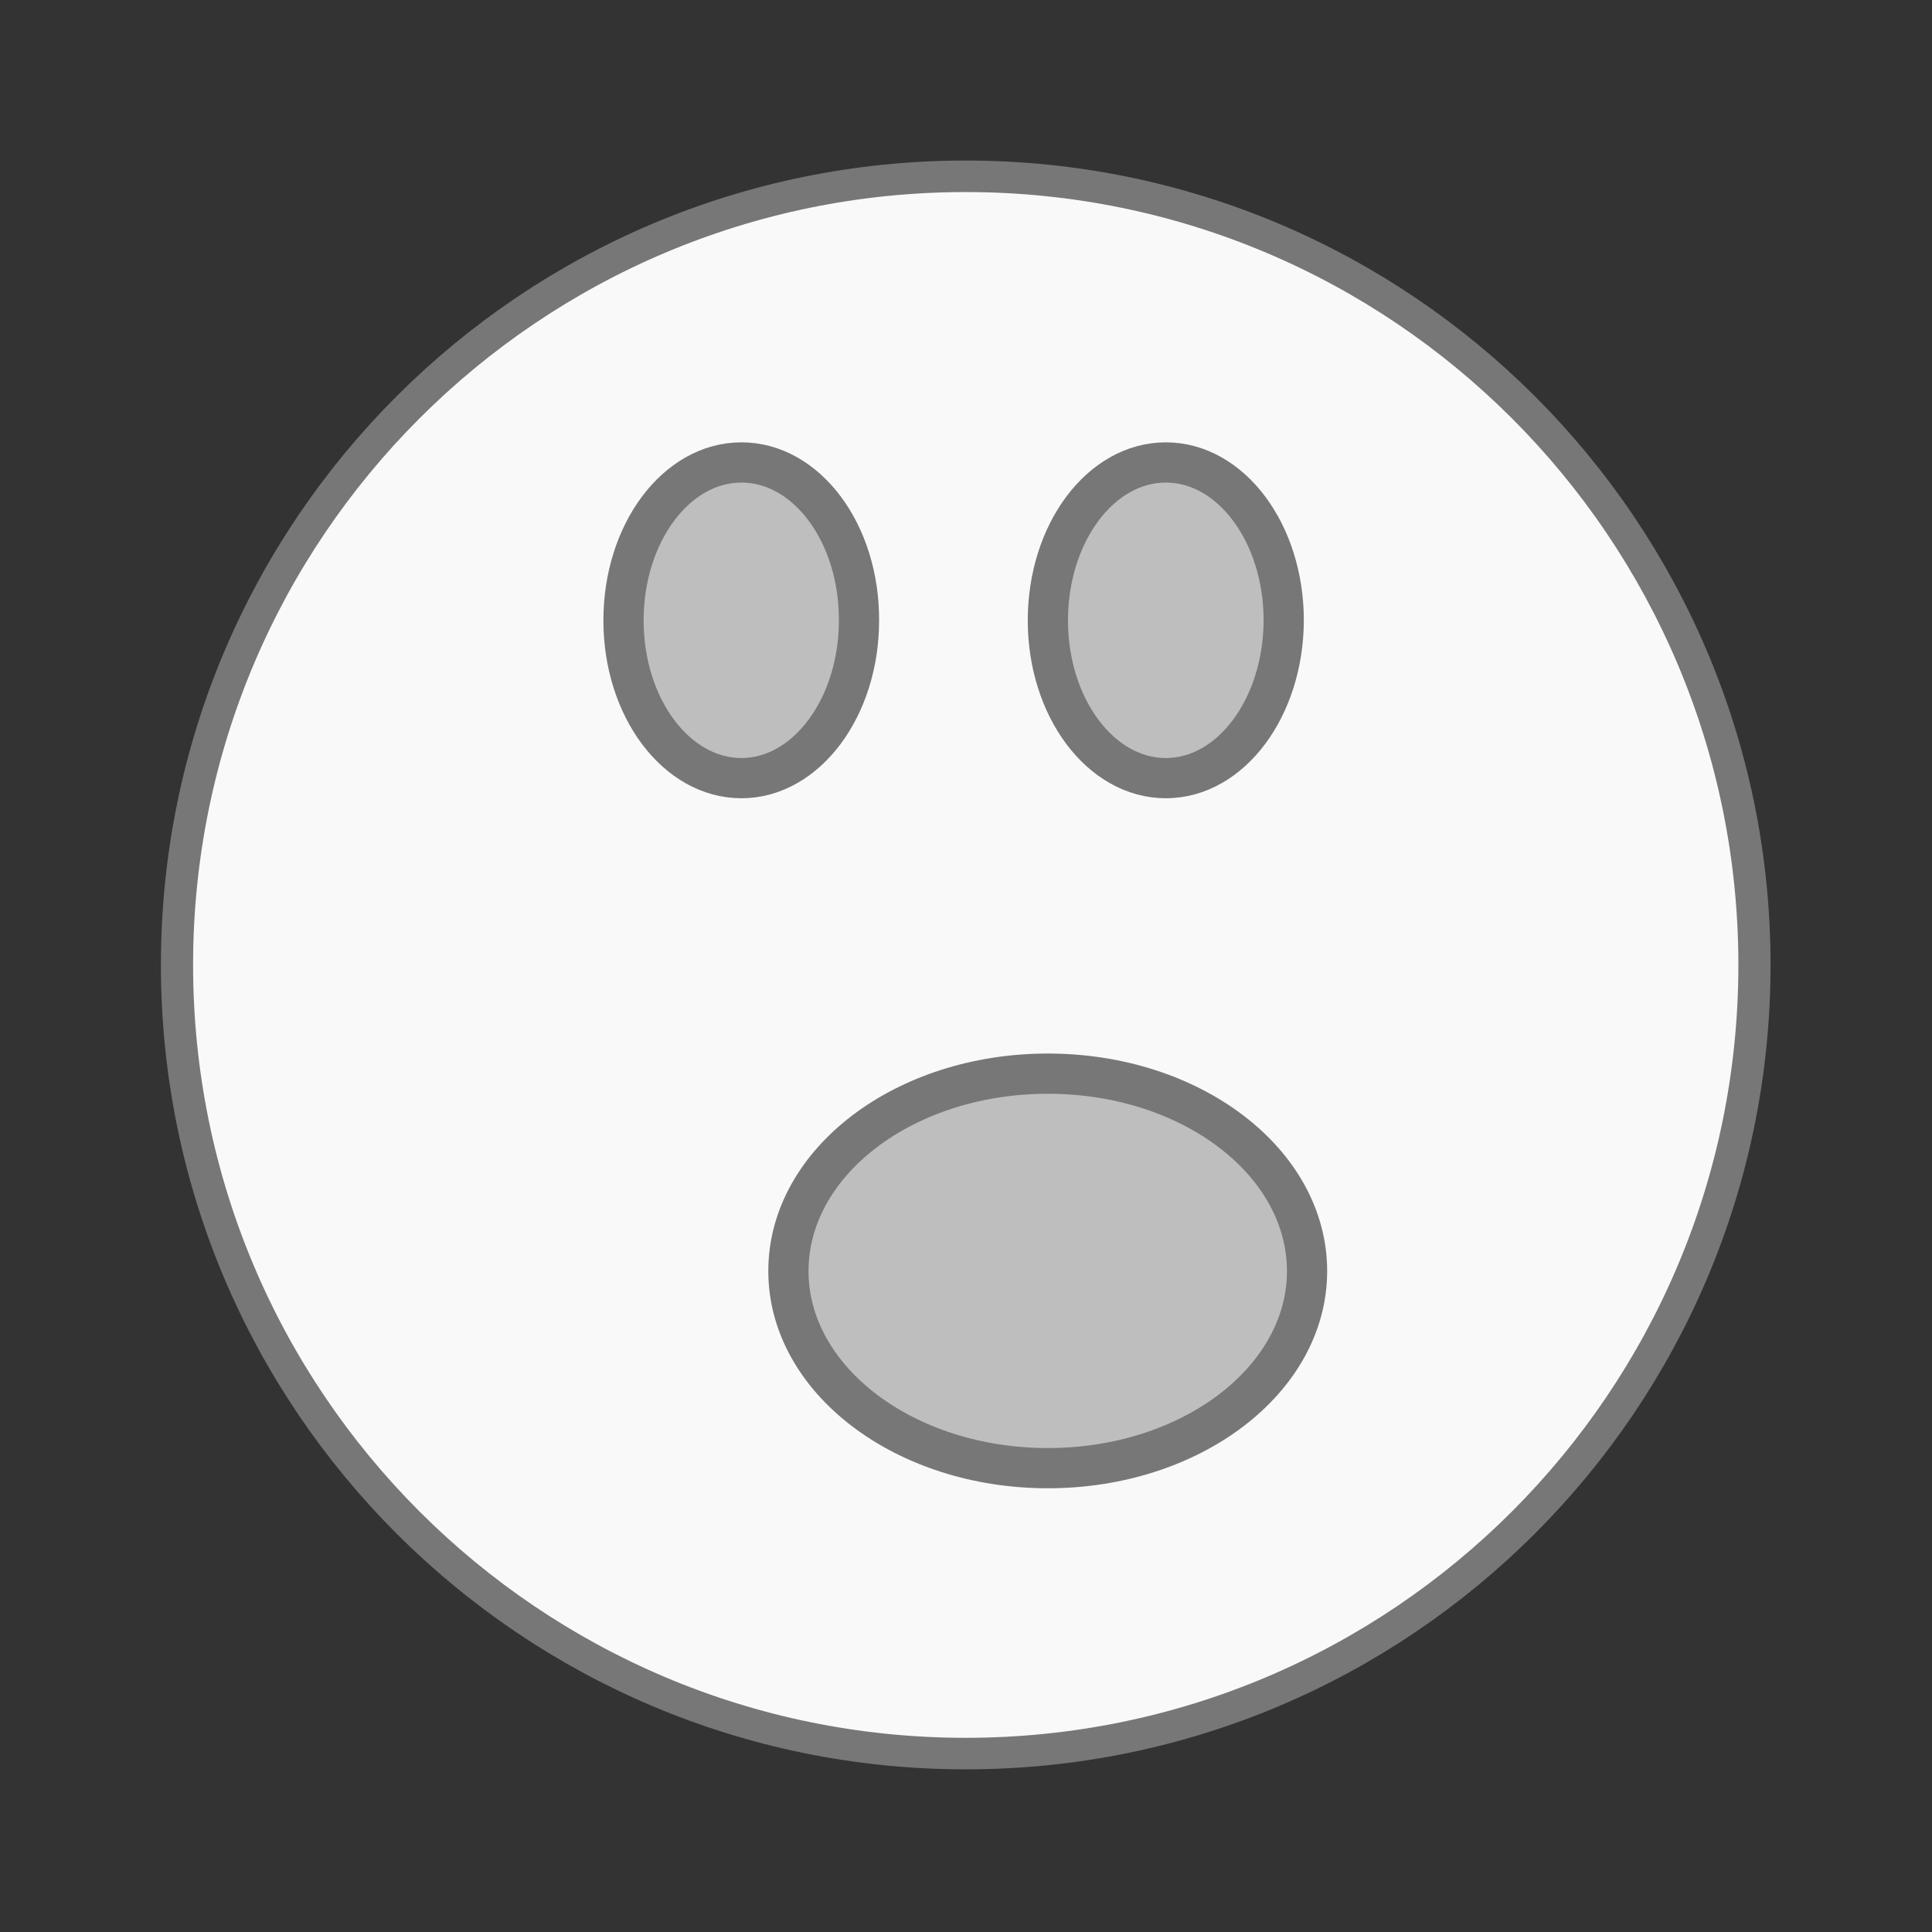 <svg width="22" xmlns="http://www.w3.org/2000/svg" height="22" viewBox="0 0 22 22" xmlns:xlink="http://www.w3.org/1999/xlink">
<rect x="0" y="0" width="22" height="22" fill="#333333" stroke="none"/>
<g style="stroke:#777">
<path style="fill:#f9f9f9;stroke-width:.5" d="M 25.931 35.186 C 25.931 42.093 20.444 47.694 13.678 47.694 C 6.912 47.694 1.425 42.093 1.425 35.186 C 1.425 28.28 6.912 22.679 13.678 22.679 C 20.444 22.679 25.931 28.28 25.931 35.186 Z " transform="matrix(.733 0 0 .718 .971 -14.276)"/>
<g style="fill:#bebebe">
<path d="M 32.508 31.07 C 32.508 33.771 29.627 35.97 26.064 35.97 C 22.502 35.97 19.613 33.771 19.613 31.07 C 19.613 28.359 22.502 26.161 26.064 26.161 C 29.627 26.161 32.508 28.359 32.508 31.07 Z " transform="matrix(.458 0 0 .458 -.005 .244)"/>
<g style="fill-rule:evenodd">
<path d="M 21.368 14.894 C 21.368 17.058 20.056 18.814 18.445 18.814 C 16.826 18.814 15.513 17.058 15.513 14.894 C 15.513 12.72 16.826 10.965 18.445 10.965 C 20.064 10.965 21.377 12.72 21.368 14.894 Z " transform="matrix(.458 0 0 .458 -.005 .244)"/>
<path d="M 31.928 14.894 C 31.919 17.058 30.615 18.814 28.996 18.814 C 27.377 18.814 26.064 17.058 26.064 14.894 C 26.064 12.72 27.377 10.965 28.996 10.965 C 30.615 10.965 31.928 12.72 31.928 14.894 Z " transform="matrix(.458 0 0 .458 -.005 .244)"/>
</g>
</g>
</g>
</svg>
